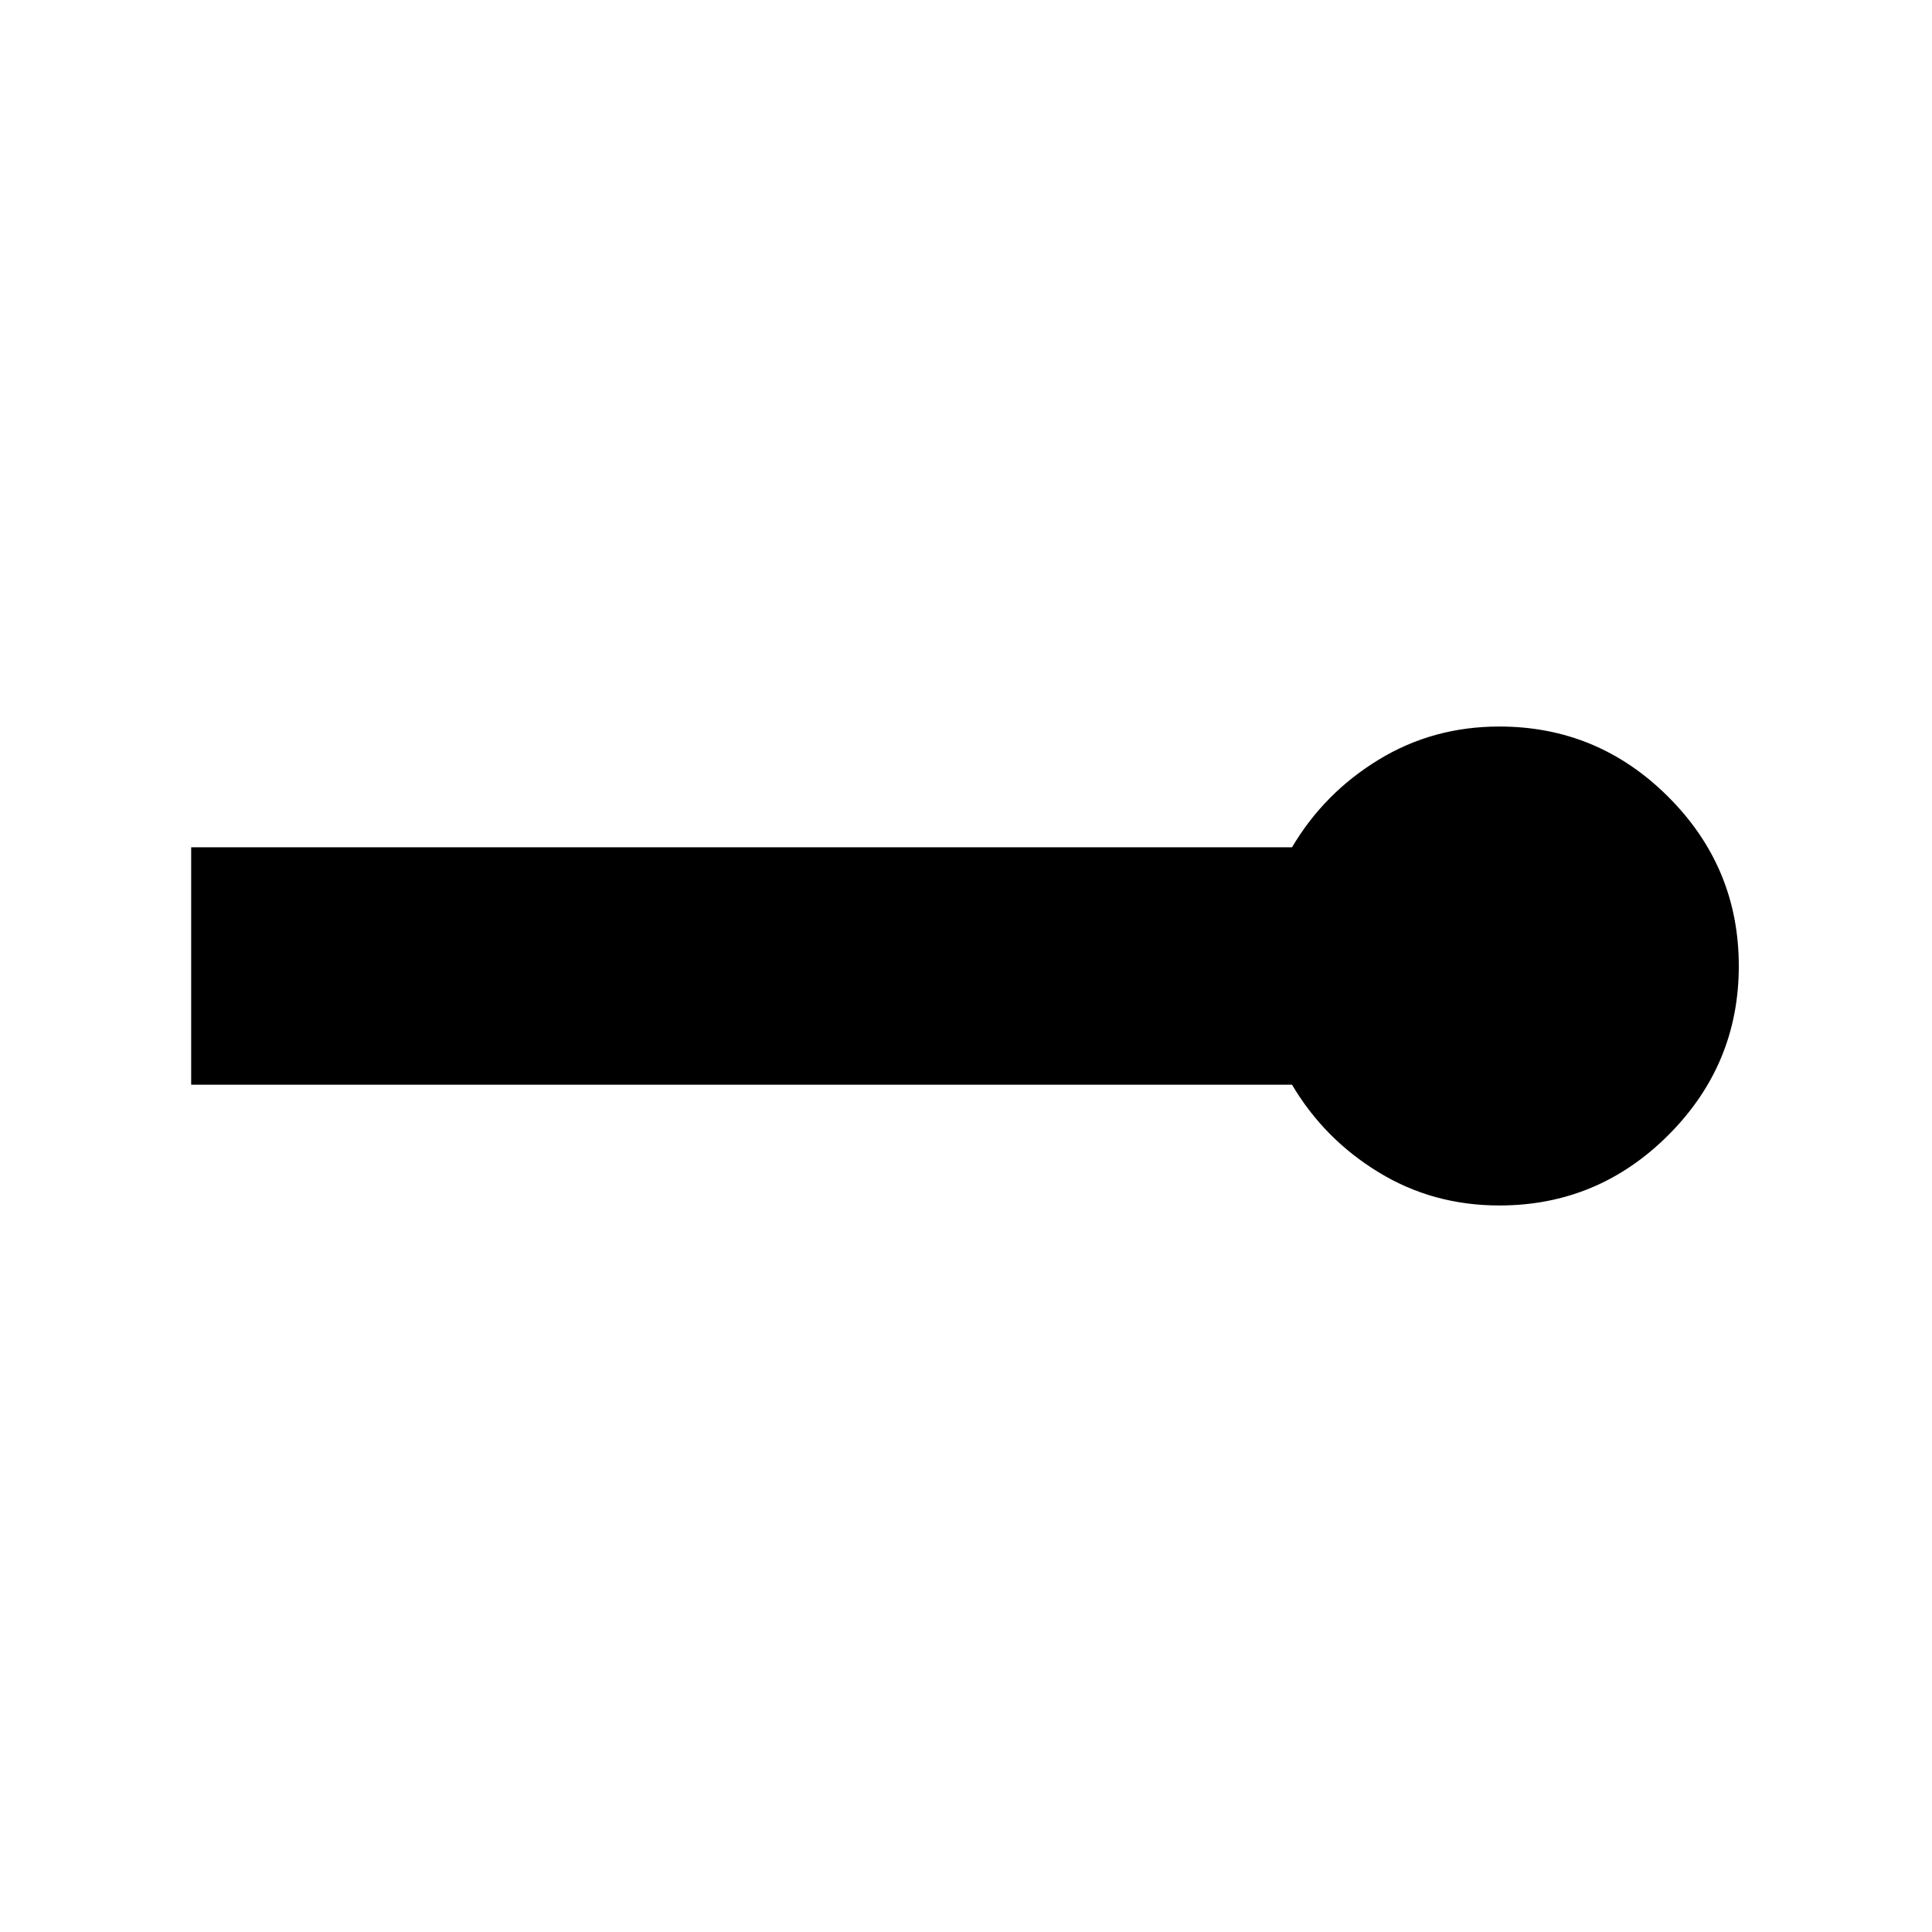 <svg xmlns="http://www.w3.org/2000/svg" height="20" width="20"><path d="M15.521 12.479q-.688 0-1.25-.344-.563-.343-.896-.906H1.979V8.771h11.396q.333-.563.896-.906.562-.344 1.25-.344 1.021 0 1.75.729Q18 8.979 18 10t-.729 1.75q-.729.729-1.75.729Z"/></svg>